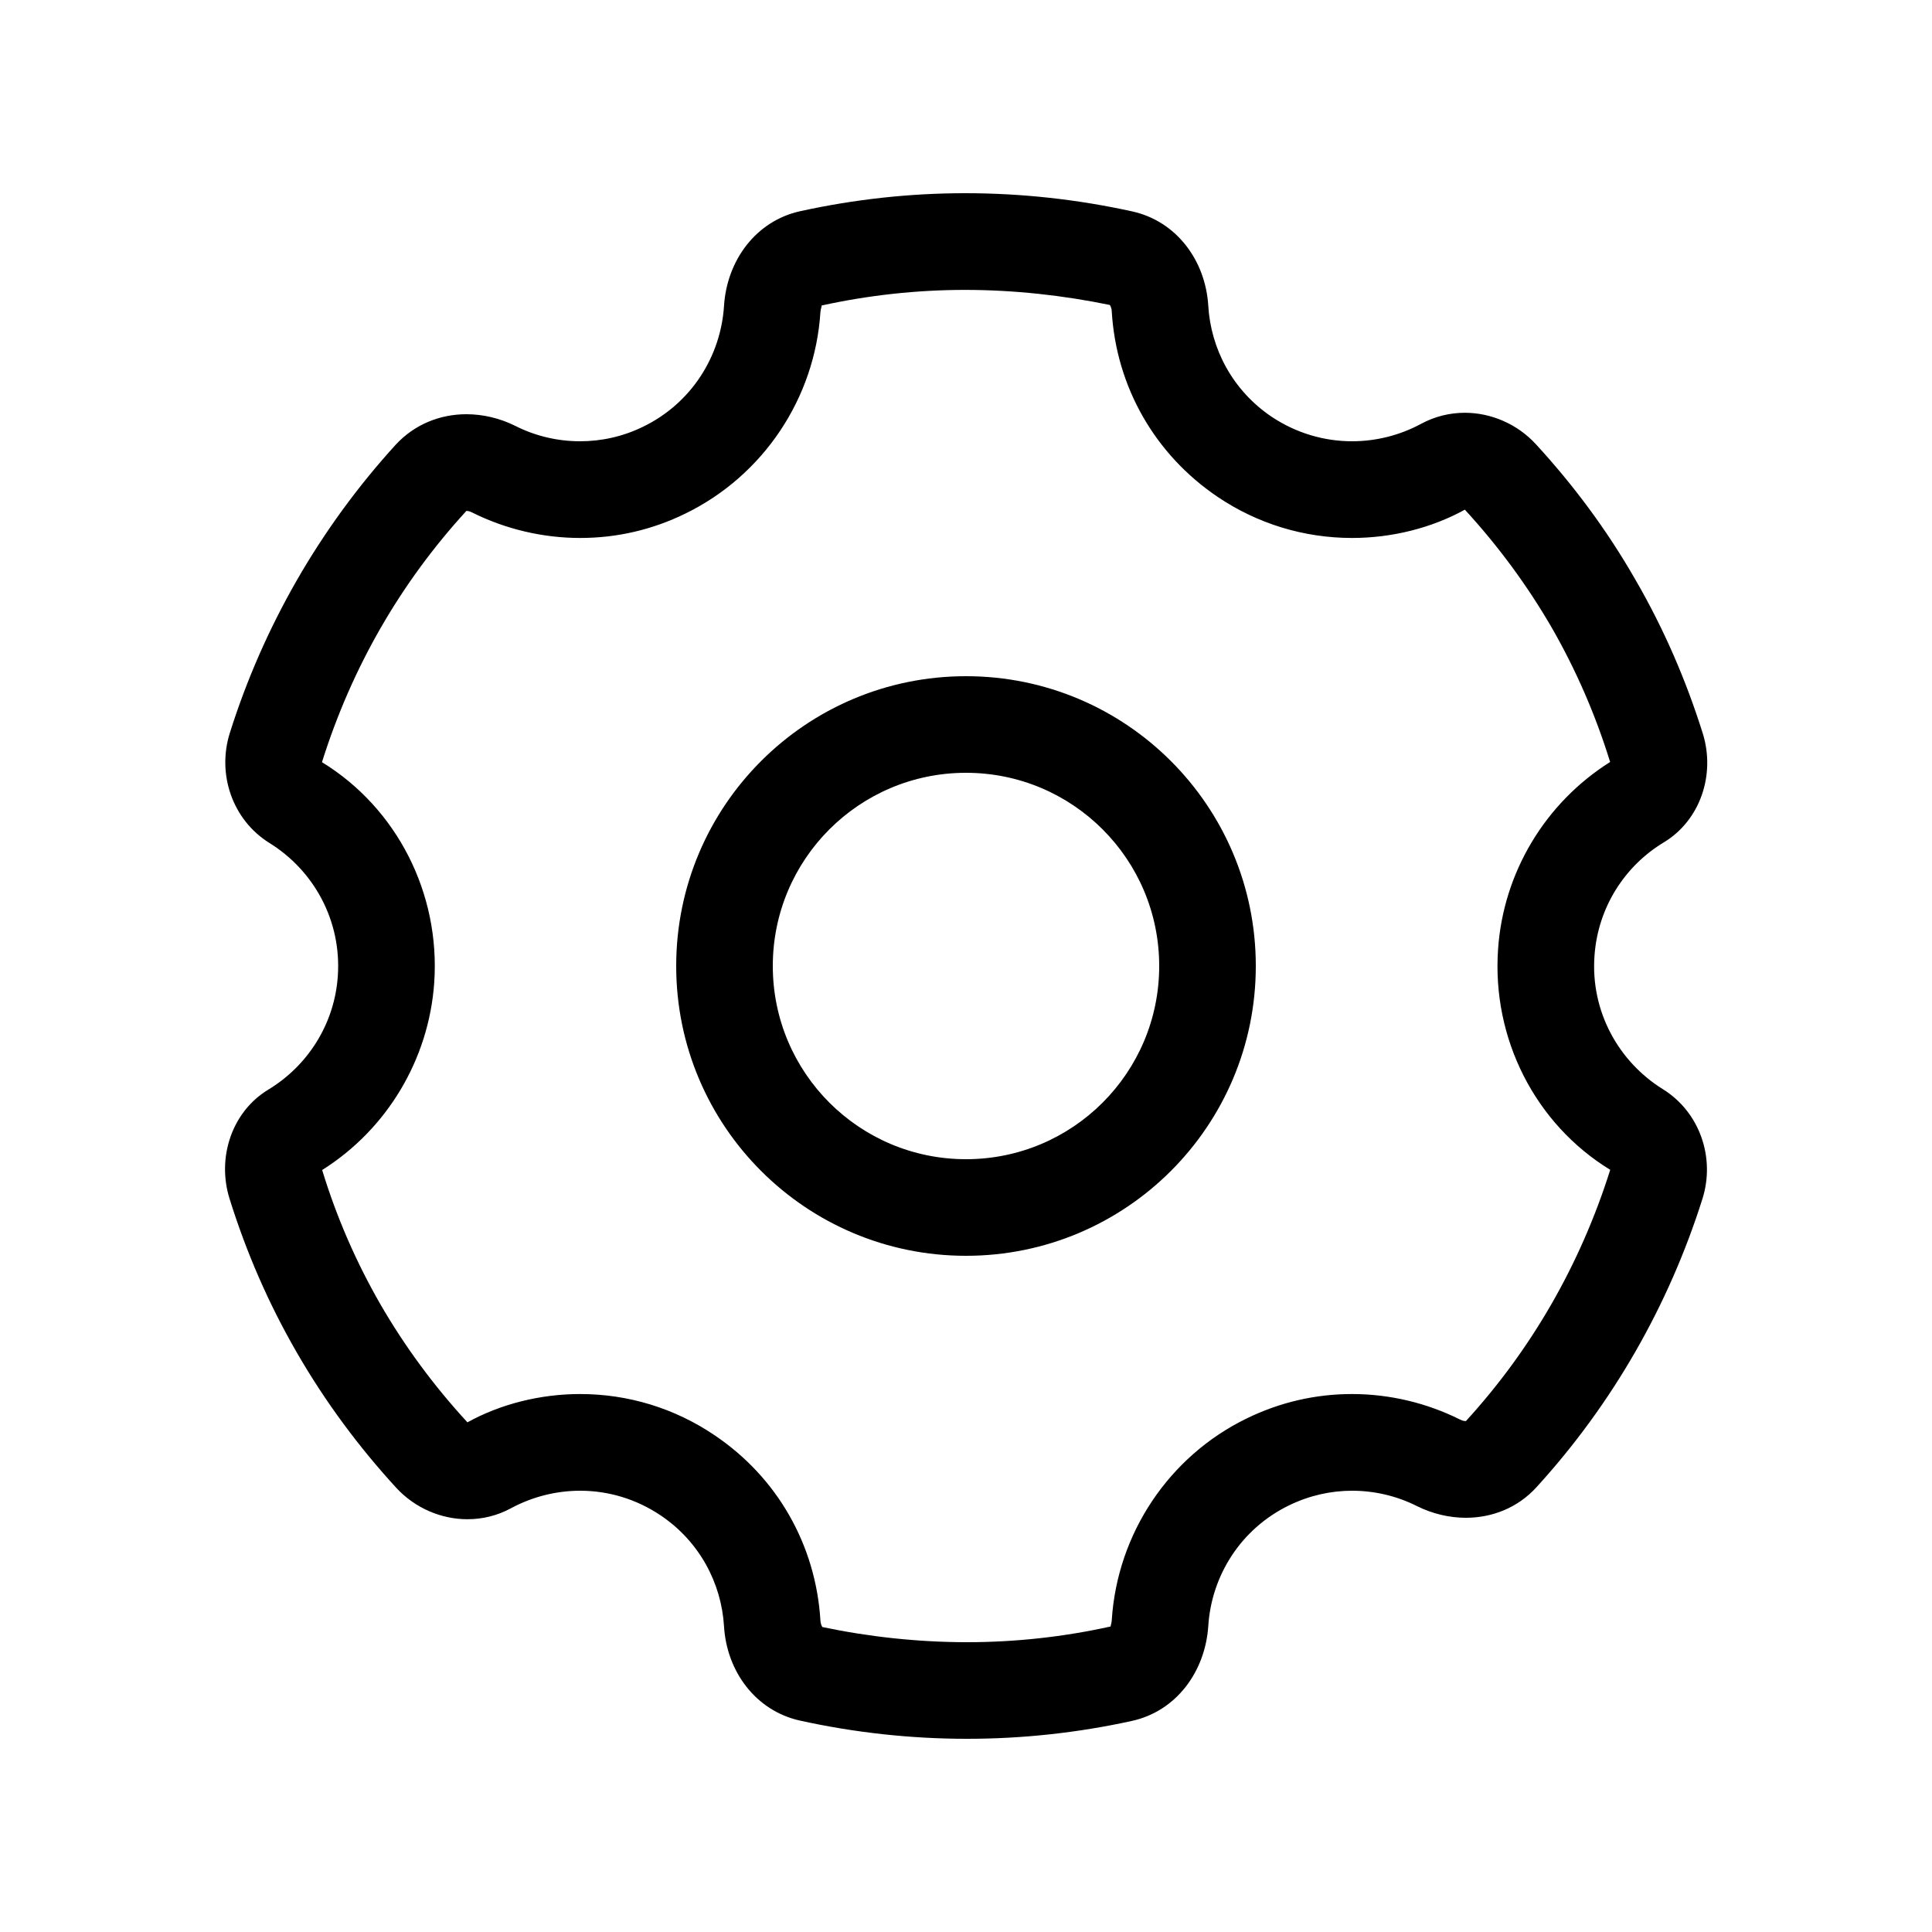 <svg width="20" height="20" viewBox="0 0 20 20" fill="none" xmlns="http://www.w3.org/2000/svg" xmlns:xlink="http://www.w3.org/1999/xlink">
	<path id="形状结合" d="M8.285 2.186C7.826 2.286 7.525 2.695 7.495 3.166C7.462 3.686 7.16 4.173 6.658 4.417C6.448 4.52 6.224 4.568 6.006 4.568C5.772 4.568 5.542 4.514 5.335 4.409C5.174 4.329 5 4.288 4.828 4.288C4.555 4.288 4.29 4.393 4.095 4.605C3.304 5.474 2.724 6.494 2.379 7.588C2.244 8.017 2.408 8.49 2.79 8.727C3.248 9.011 3.537 9.53 3.497 10.105C3.462 10.609 3.179 11.037 2.777 11.28C2.398 11.51 2.244 11.985 2.376 12.408C2.546 12.953 2.775 13.487 3.073 14.002C3.37 14.517 3.718 14.983 4.103 15.403C4.297 15.612 4.567 15.727 4.839 15.727C4.994 15.727 5.149 15.69 5.292 15.612C5.512 15.494 5.758 15.432 6.006 15.432C6.293 15.432 6.583 15.515 6.84 15.688C7.241 15.958 7.468 16.388 7.495 16.836C7.523 17.303 7.823 17.709 8.279 17.811C8.845 17.936 9.427 18 10.011 18C10.579 18 11.152 17.939 11.717 17.815C12.177 17.714 12.476 17.305 12.508 16.834C12.54 16.315 12.842 15.827 13.345 15.583C13.555 15.481 13.777 15.432 13.996 15.432C14.229 15.432 14.46 15.486 14.668 15.591C14.829 15.671 15.004 15.712 15.175 15.712C15.447 15.712 15.713 15.608 15.906 15.395C16.698 14.527 17.277 13.506 17.623 12.412C17.759 11.984 17.595 11.51 17.212 11.274C16.755 10.989 16.465 10.47 16.506 9.896C16.541 9.391 16.822 8.962 17.224 8.72C17.604 8.49 17.759 8.015 17.627 7.592C17.456 7.048 17.227 6.513 16.928 5.998C16.633 5.483 16.285 5.018 15.899 4.598C15.706 4.388 15.434 4.273 15.164 4.273C15.008 4.273 14.852 4.311 14.71 4.388C14.491 4.506 14.245 4.568 13.996 4.568C13.71 4.568 13.419 4.485 13.162 4.313C12.761 4.042 12.534 3.612 12.508 3.164C12.479 2.697 12.18 2.291 11.723 2.189C11.156 2.064 10.575 2 9.991 2C9.423 2 8.85 2.062 8.285 2.186ZM11.489 3.157C11.009 3.058 10.499 3.001 9.991 3.001C9.491 3.001 8.99 3.056 8.503 3.163C8.507 3.163 8.506 3.169 8.503 3.18C8.5 3.191 8.495 3.208 8.493 3.23C8.436 4.124 7.901 4.923 7.096 5.316C6.753 5.484 6.386 5.569 6.006 5.569C5.62 5.569 5.233 5.478 4.887 5.305C4.858 5.29 4.837 5.289 4.828 5.289C4.146 6.033 3.641 6.91 3.333 7.89C4.108 8.365 4.559 9.247 4.495 10.174C4.439 10.967 4.007 11.689 3.335 12.112C3.486 12.607 3.689 13.069 3.938 13.502C4.19 13.938 4.493 14.349 4.839 14.724C5.18 14.535 5.592 14.431 6.006 14.431C6.503 14.431 6.985 14.578 7.398 14.858C8.047 15.295 8.445 15.994 8.493 16.775C8.495 16.815 8.51 16.838 8.513 16.843C8.993 16.944 9.503 17 10.011 17C10.511 17 11.012 16.945 11.499 16.837C11.496 16.837 11.497 16.832 11.5 16.821C11.503 16.81 11.508 16.793 11.509 16.771C11.566 15.876 12.101 15.075 12.905 14.684C13.249 14.516 13.617 14.431 13.996 14.431C14.383 14.431 14.768 14.522 15.114 14.695C15.143 14.71 15.165 14.711 15.175 14.711C15.855 13.967 16.36 13.089 16.669 12.11C15.893 11.635 15.443 10.753 15.508 9.826C15.562 9.033 15.995 8.312 16.668 7.888C16.515 7.394 16.312 6.93 16.064 6.498C15.812 6.063 15.509 5.651 15.164 5.276C14.822 5.465 14.411 5.569 13.996 5.569C13.499 5.569 13.017 5.422 12.604 5.143C11.956 4.705 11.556 4.006 11.509 3.226C11.508 3.186 11.492 3.162 11.489 3.157ZM10 7C11.657 7 13 8.343 13 10C13 11.657 11.657 13 10 13C8.343 13 7 11.657 7 10C7 8.343 8.343 7 10 7ZM10 8C8.895 8 8 8.895 8 10C8 11.105 8.895 12 10 12C11.105 12 12 11.105 12 10C12 8.895 11.105 8 10 8Z" clip-rule="evenodd" fill-rule="evenodd" fill="#000000" fill-opacity="1"/>
</svg>
